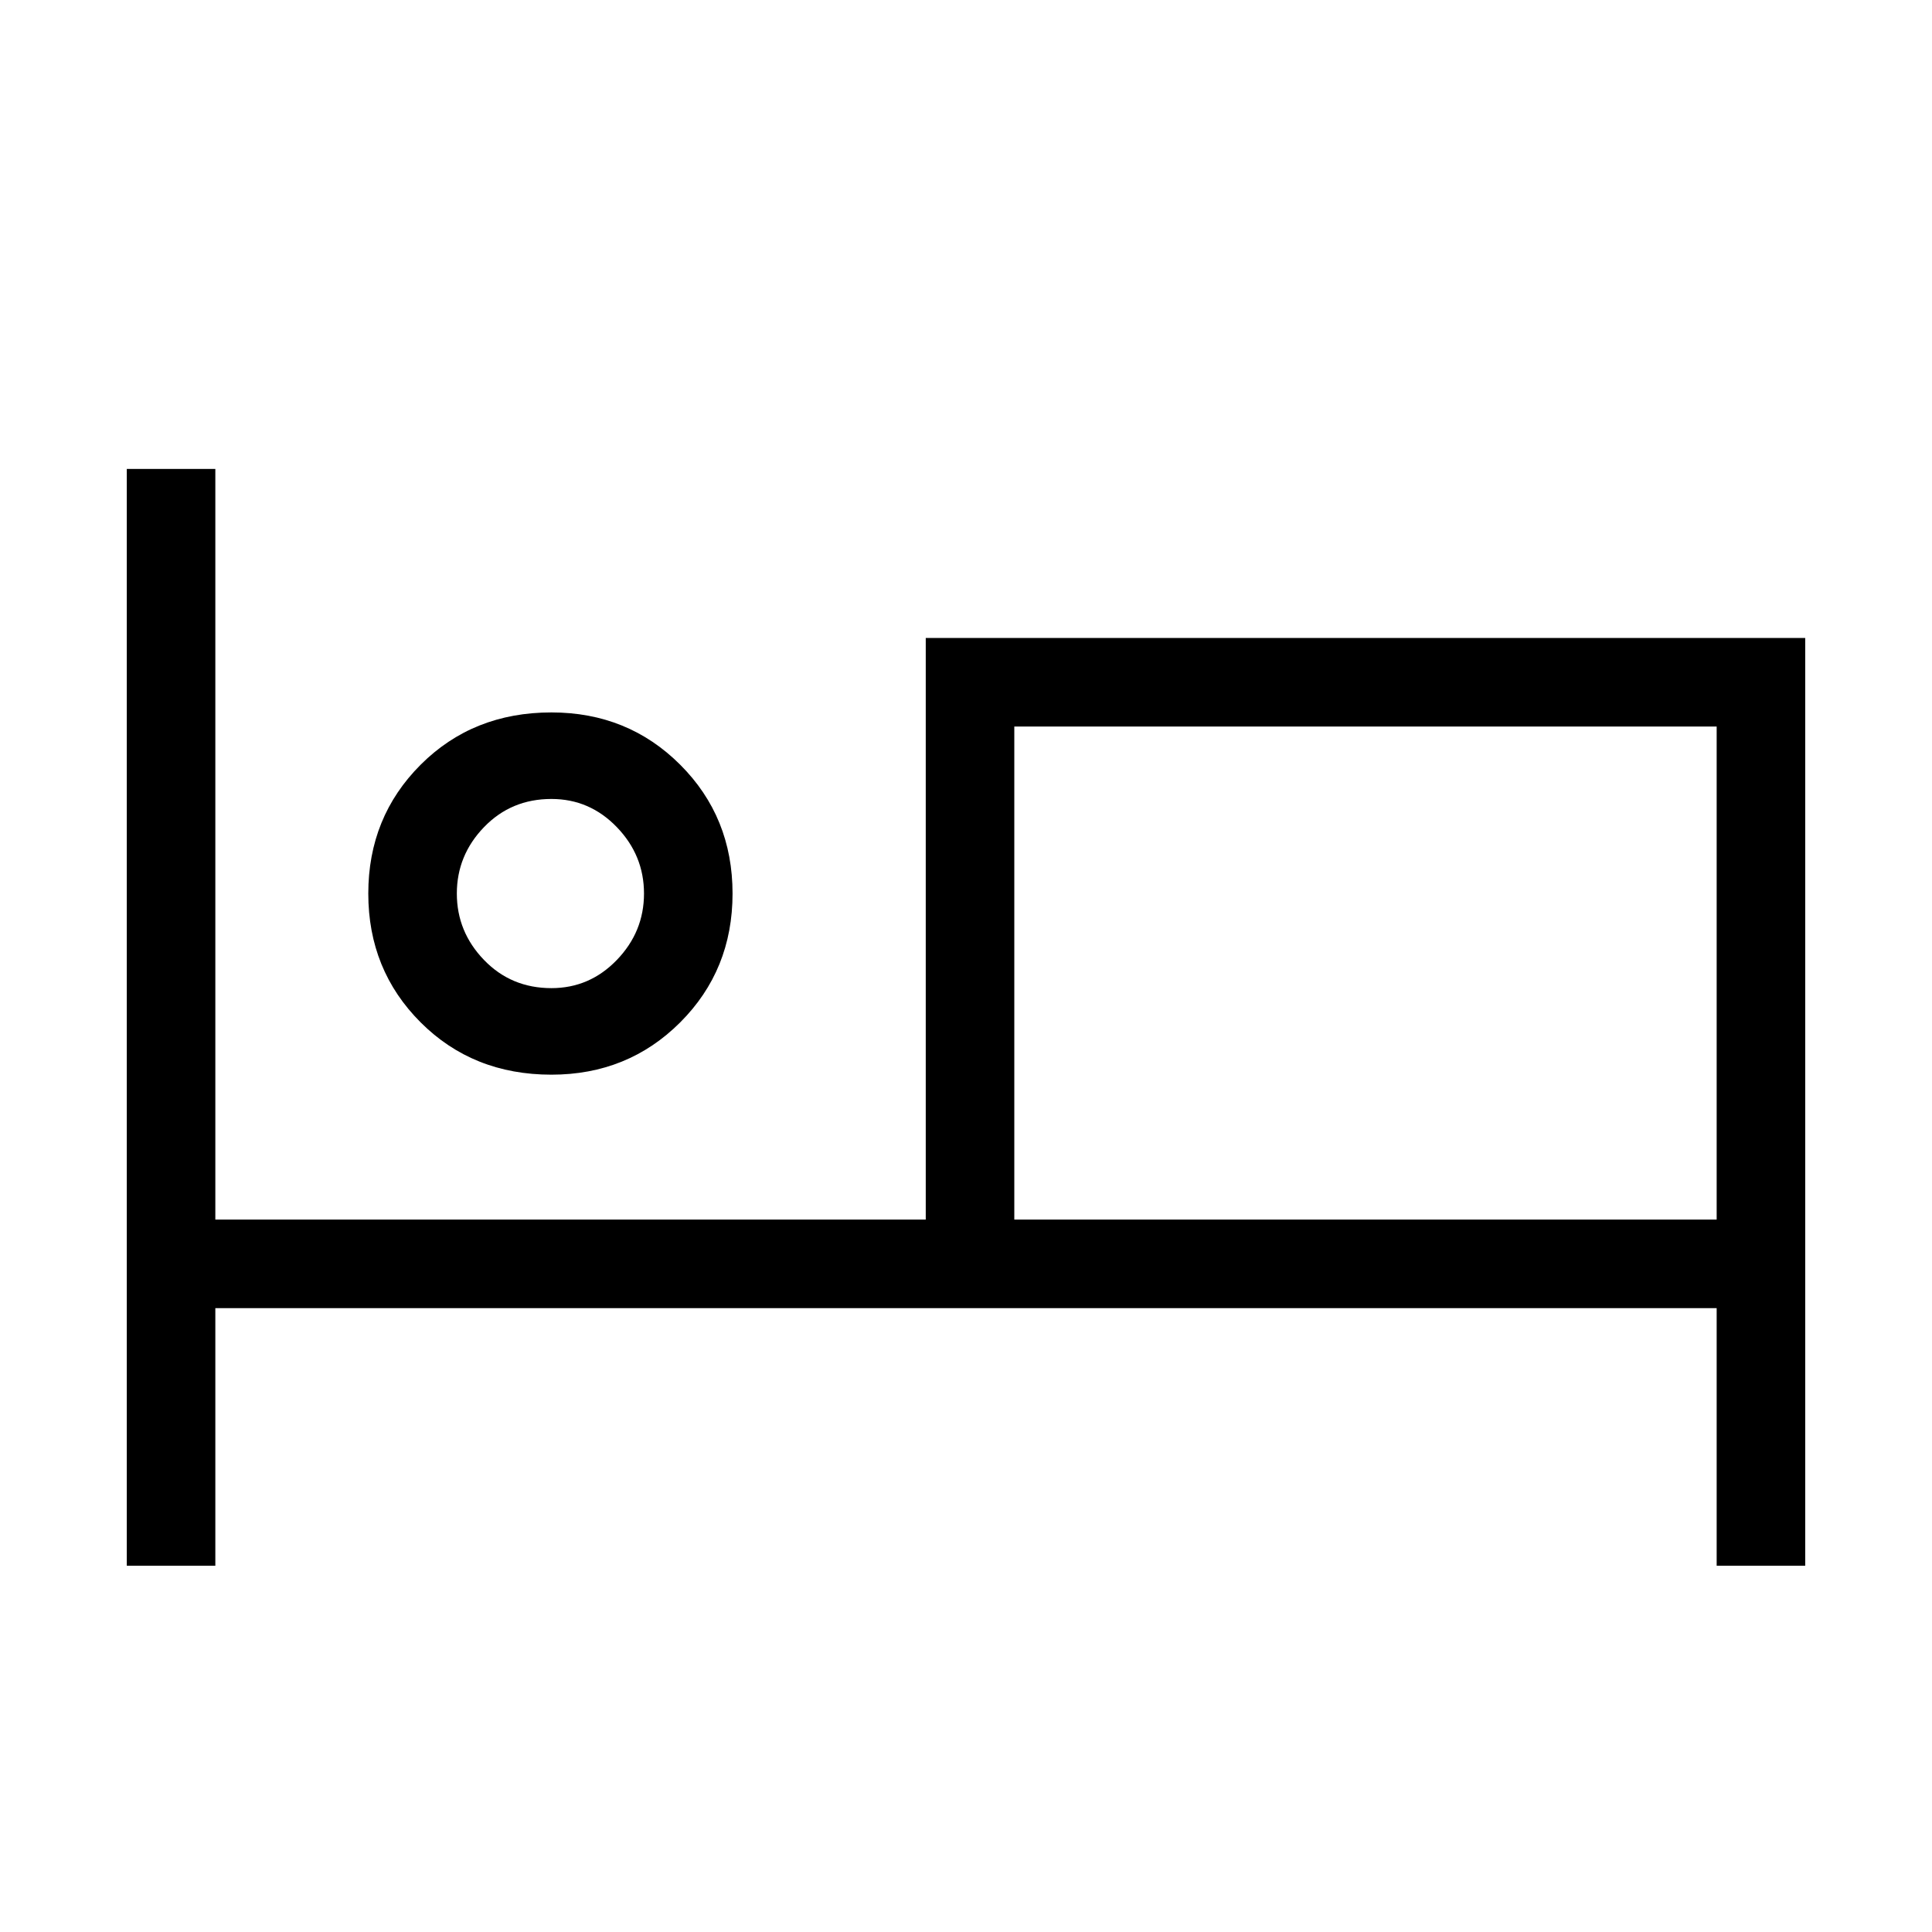 <svg xmlns="http://www.w3.org/2000/svg" height="48" width="48"><path d="M3.15 38.9V11.65h2.2V30.3H23V15.85h21.85V38.9h-2.2v-6.4H5.35v6.4ZM13.7 26.7q-1.95 0-3.25-1.3t-1.3-3.2q0-1.9 1.3-3.2 1.3-1.3 3.25-1.3 1.9 0 3.2 1.3 1.3 1.3 1.3 3.2 0 1.9-1.3 3.2-1.3 1.3-3.2 1.3Zm11.5 3.6h17.45V18.05H25.2Zm-11.5-5.75q.95 0 1.625-.7T16 22.2q0-.95-.675-1.65t-1.625-.7q-1 0-1.675.7t-.675 1.65q0 .95.675 1.65t1.675.7Zm0-2.35Zm11.5 8.1V18.05 30.3Z"/></svg>